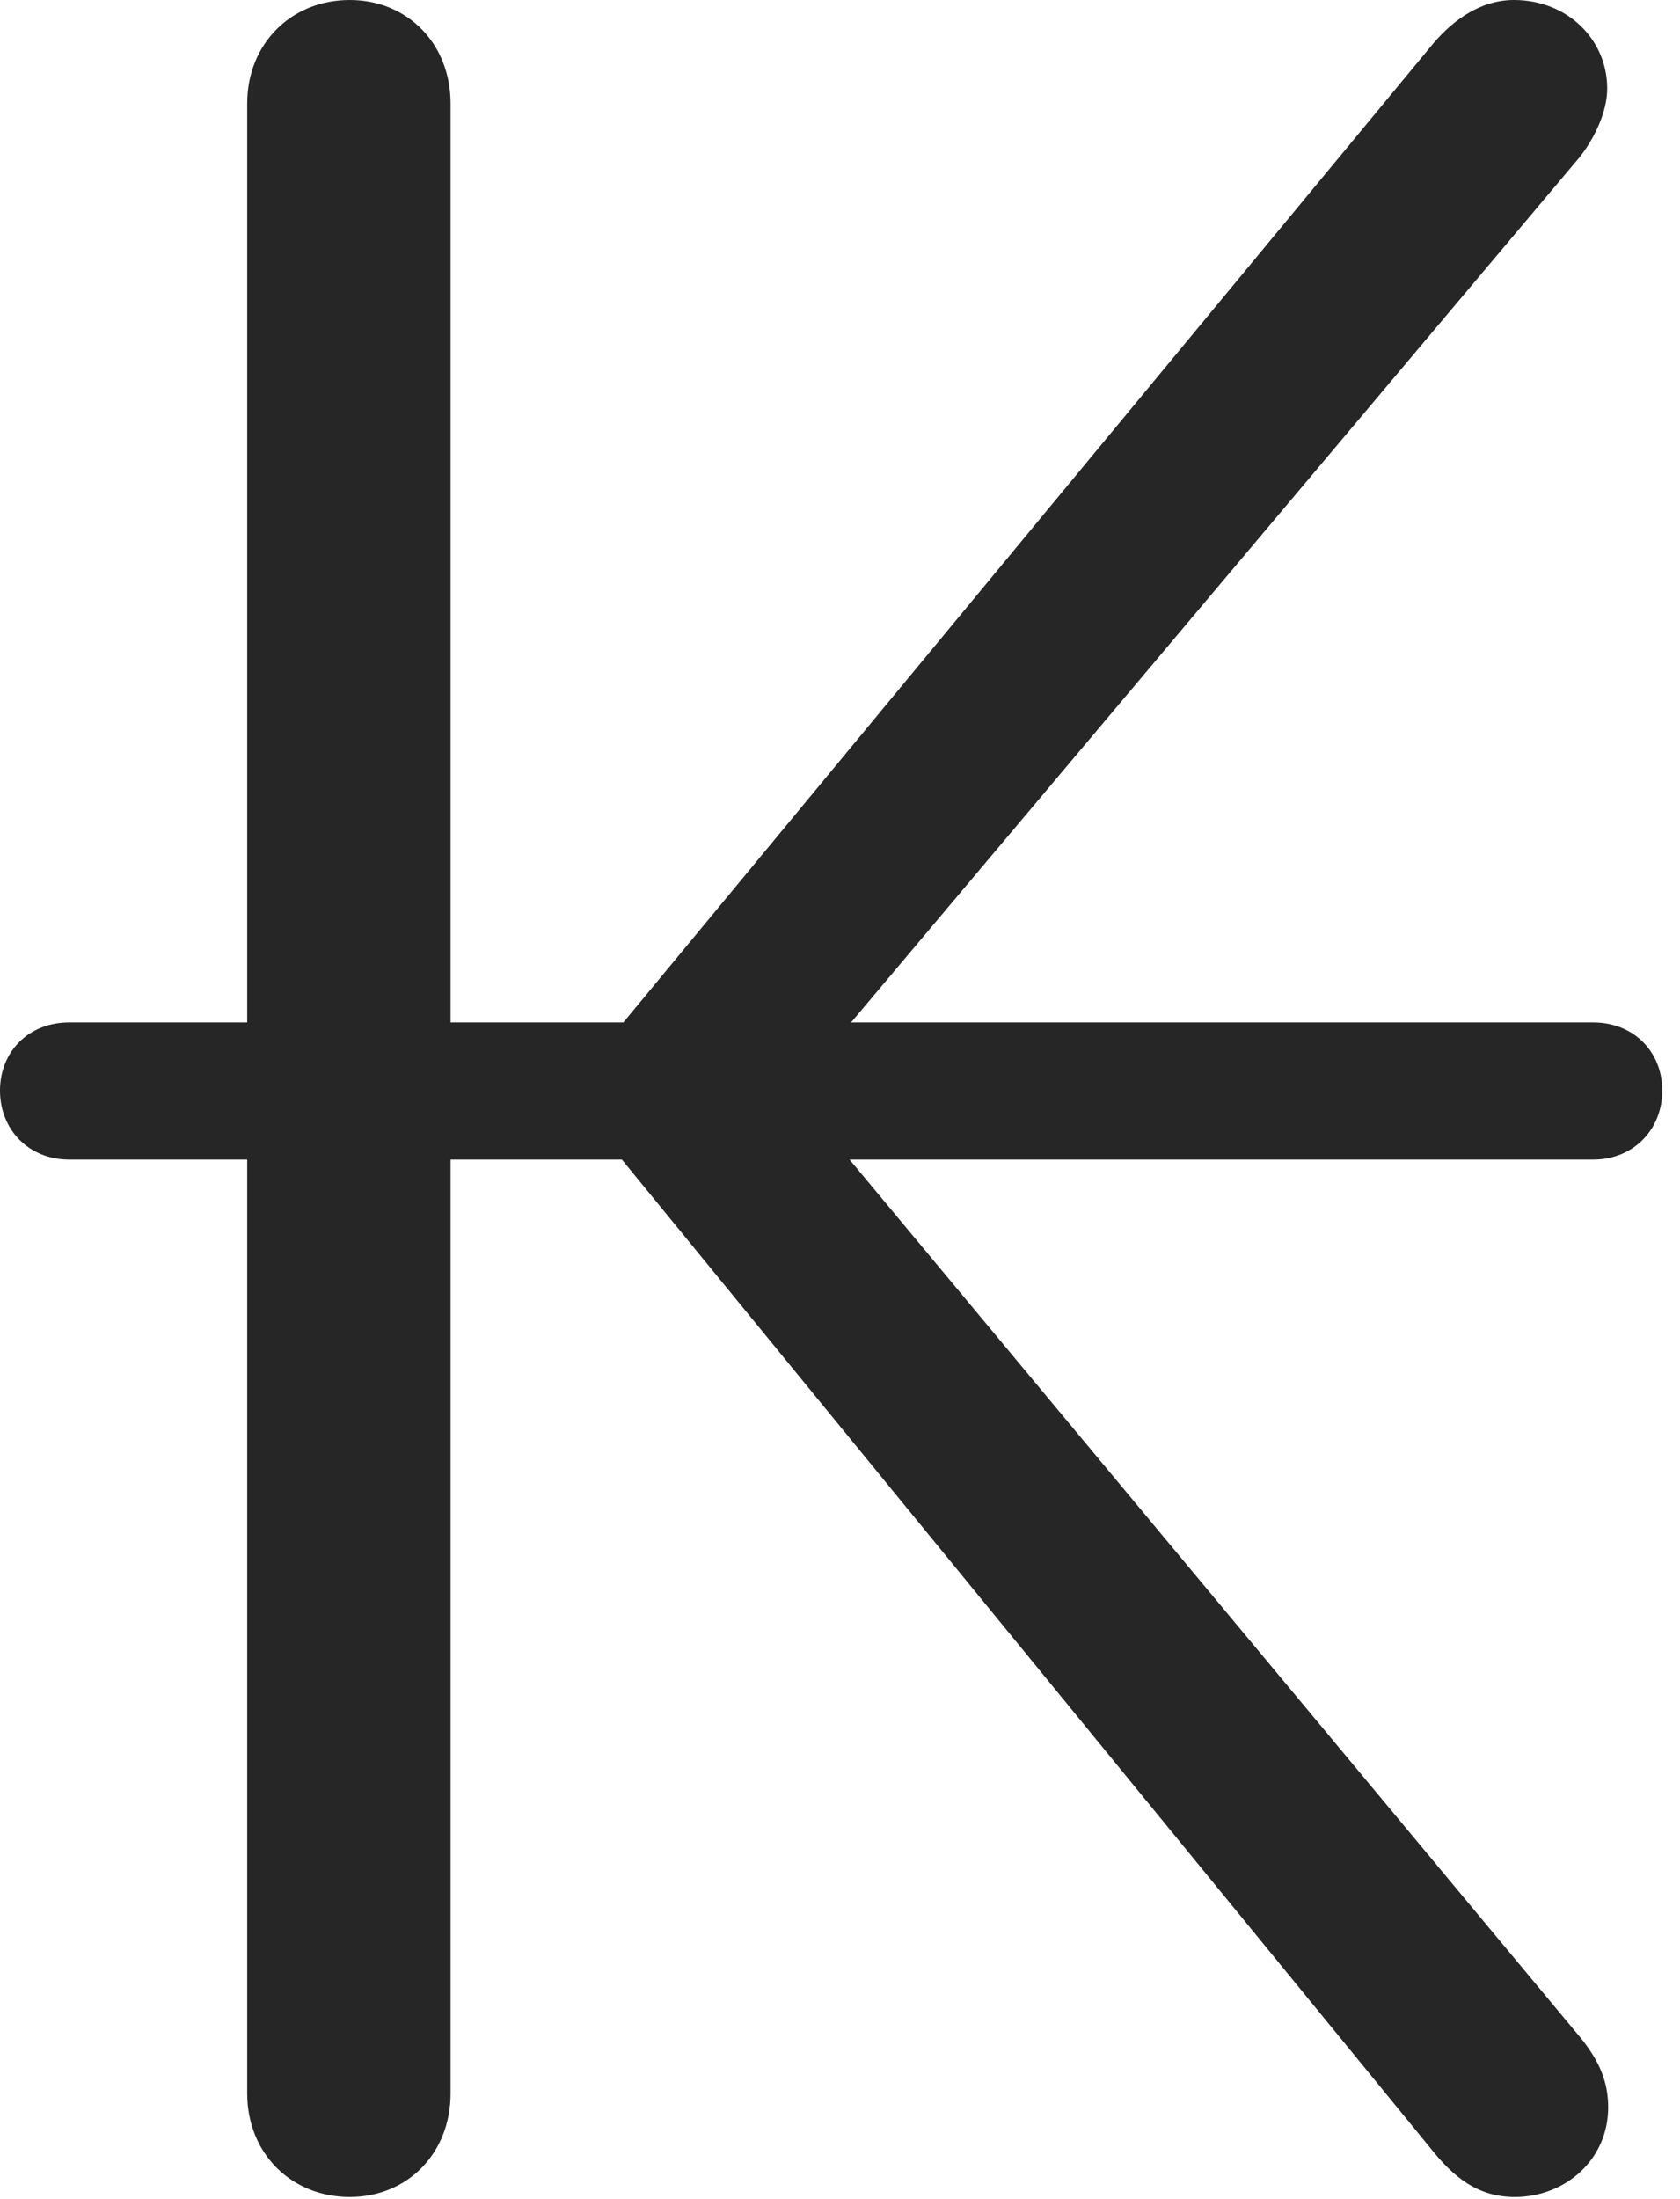 <?xml version="1.0" encoding="UTF-8"?>
<!--Generator: Apple Native CoreSVG 326-->
<!DOCTYPE svg
PUBLIC "-//W3C//DTD SVG 1.1//EN"
       "http://www.w3.org/Graphics/SVG/1.1/DTD/svg11.dtd">
<svg version="1.1" xmlns="http://www.w3.org/2000/svg" xmlns:xlink="http://www.w3.org/1999/xlink" viewBox="0 0 35.176 46.035">
 <g>
  <rect height="46.035" opacity="0" width="35.176" x="0" y="0"/>
  <path d="M31.719 45.996C32.773 45.996 33.672 45.215 33.672 44.121C33.672 43.594 33.496 43.164 33.105 42.676L16.602 22.852L33.066 3.301C33.379 2.91 33.652 2.344 33.652 1.855C33.652 0.82 32.812 0 31.699 0C30.977 0 30.371 0.449 29.922 1.016L11.855 22.852L29.941 44.961C30.449 45.605 30.957 45.996 31.719 45.996ZM7.324 45.996C8.535 45.996 9.434 45.078 9.434 43.828L9.434 2.168C9.434 0.918 8.535 0 7.324 0C6.094 0 5.176 0.918 5.176 2.168L5.176 43.828C5.176 45.078 6.094 45.996 7.324 45.996ZM0 22.832C0 23.652 0.605 24.277 1.445 24.277L33.359 24.277C34.199 24.277 34.805 23.652 34.805 22.832C34.805 22.012 34.199 21.406 33.359 21.406L1.445 21.406C0.605 21.406 0 22.012 0 22.832Z" fill="black" fill-opacity="0.85"/>
 </g>
</svg>
